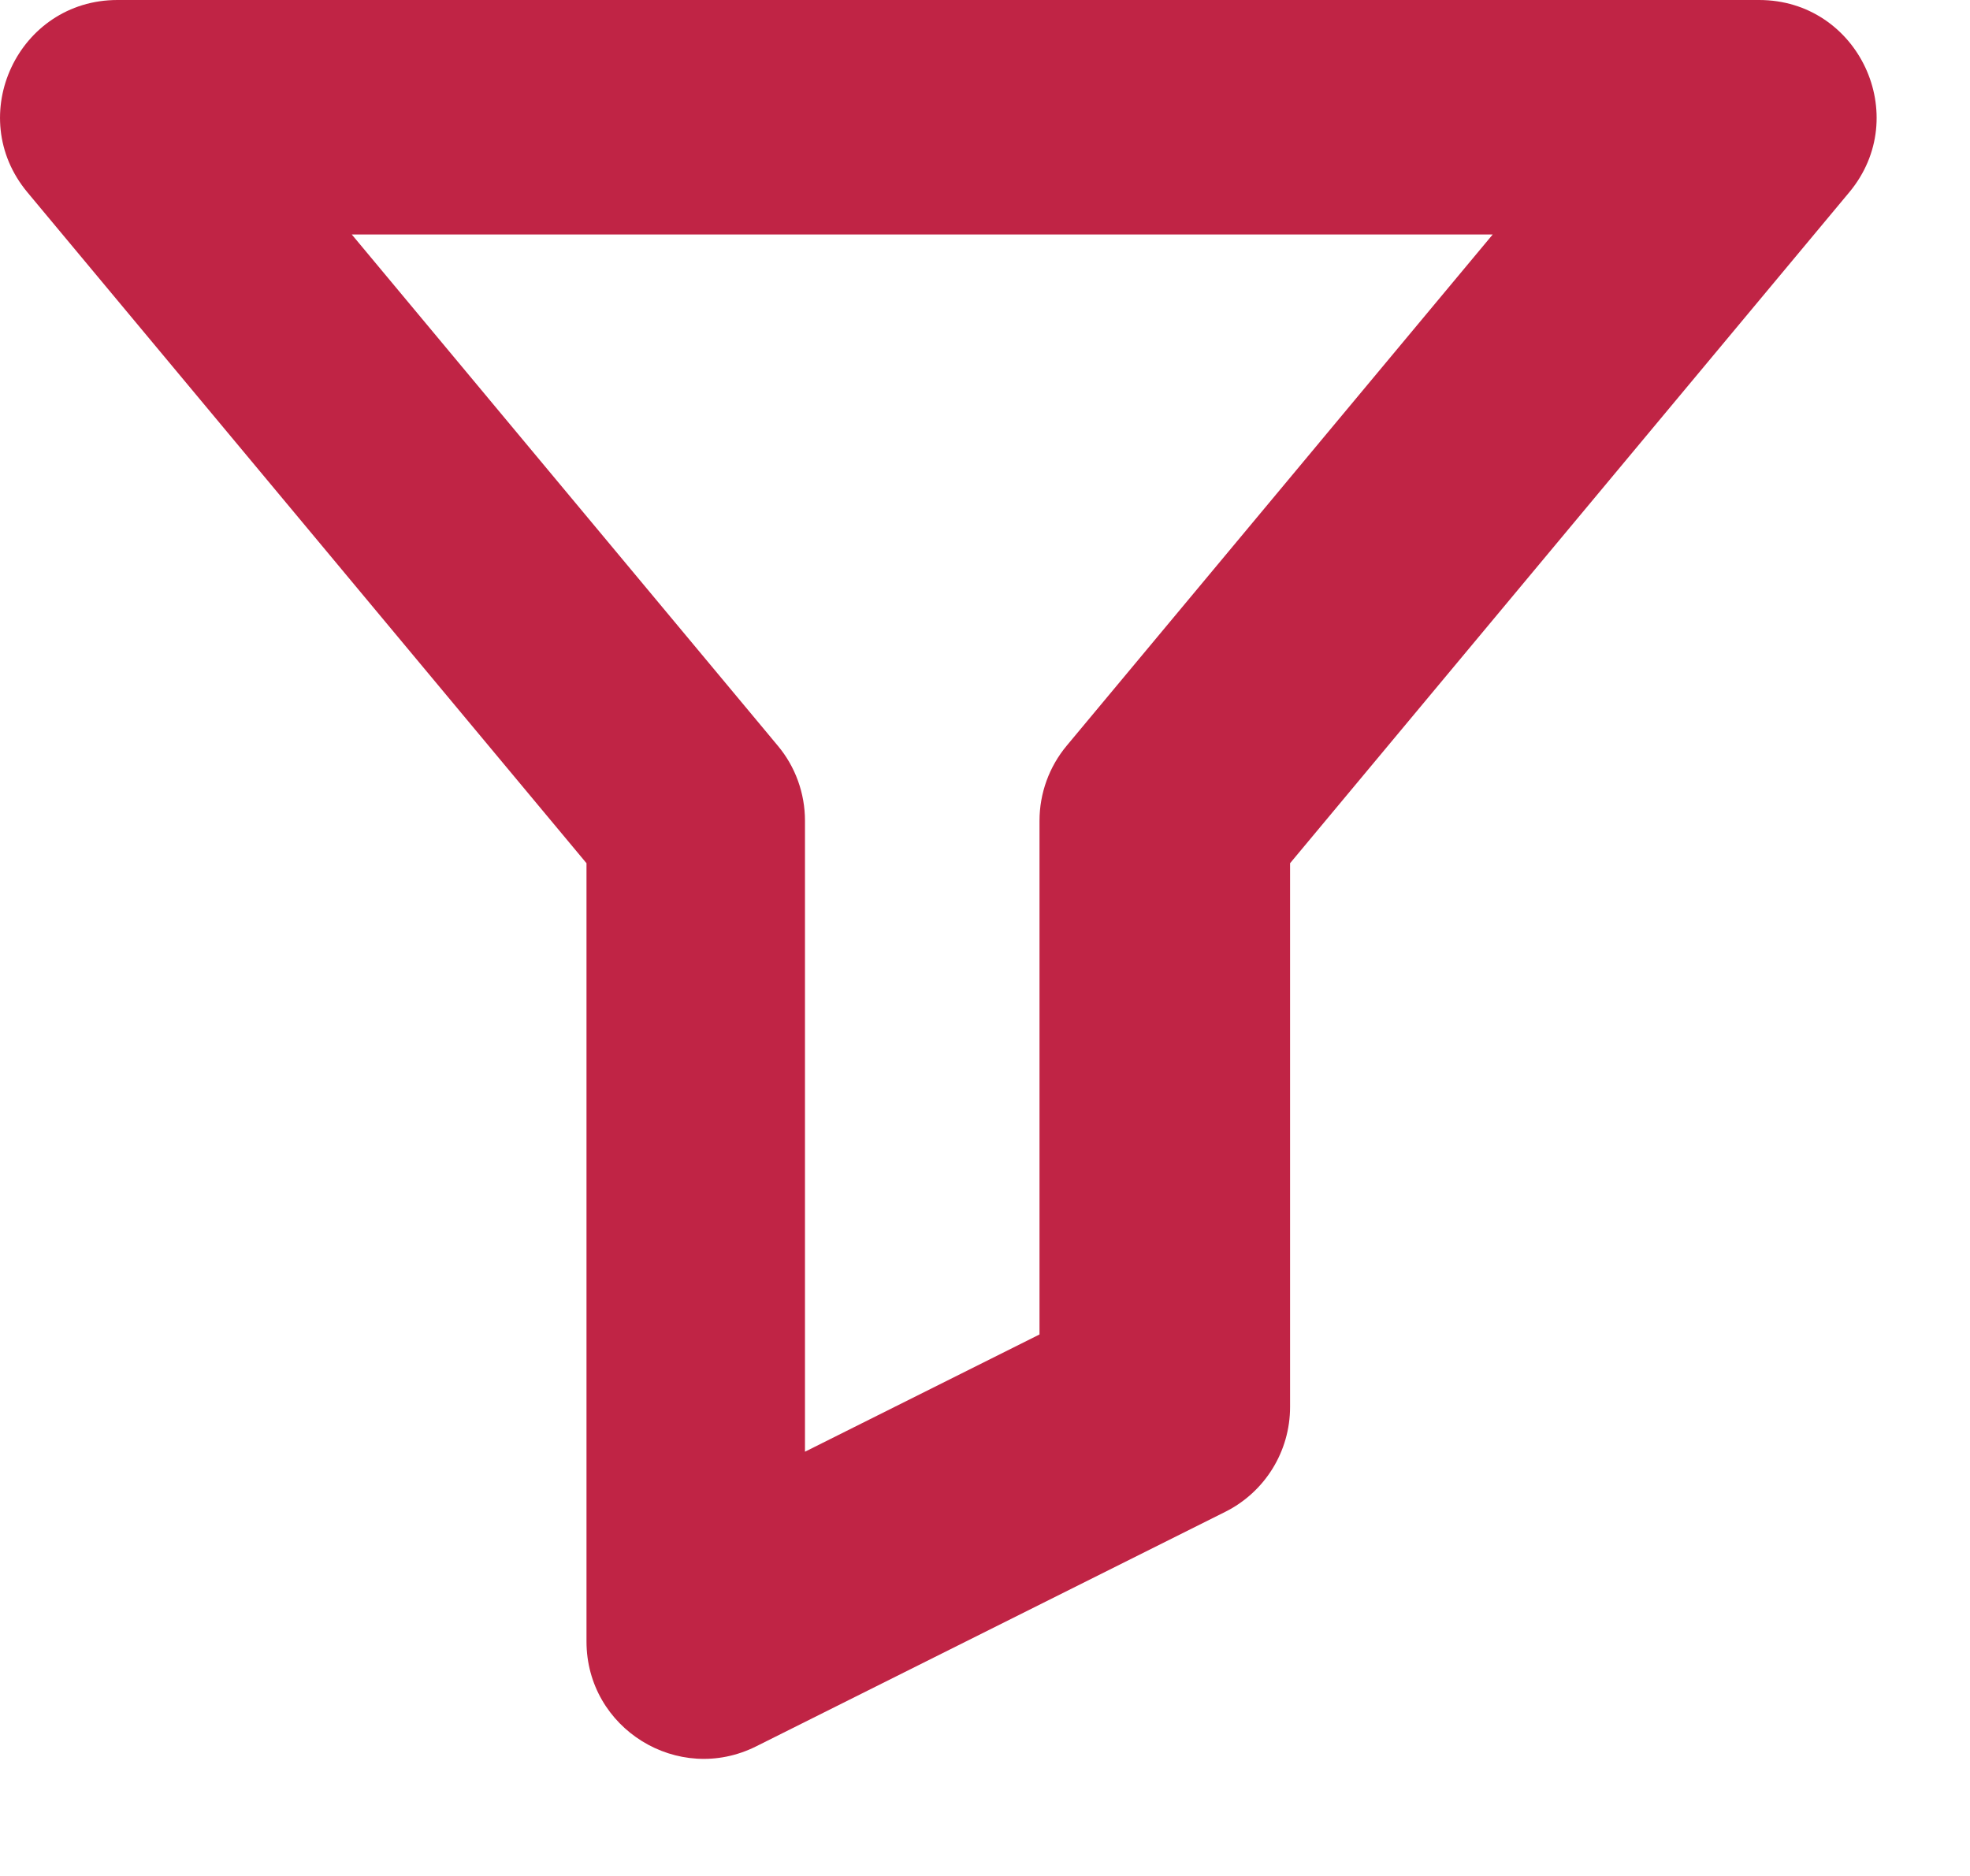 <svg width="21" height="20" viewBox="0 0 21 20" fill="none" xmlns="http://www.w3.org/2000/svg">
<path fill-rule="evenodd" clip-rule="evenodd" d="M1.252 0C0.193 0 -0.386 1.236 0.292 2.05L6.252 9.203V17.5C6.252 18.429 7.23 19.034 8.061 18.618L13.061 16.118C13.485 15.906 13.752 15.473 13.752 15V9.203L19.713 2.05C20.391 1.236 19.812 0 18.752 0H1.252ZM8.291 7.95L3.75 2.5H15.912L11.371 7.95C11.184 8.174 11.081 8.458 11.081 8.75V14.227L8.581 15.477V8.75C8.581 8.458 8.479 8.174 8.291 7.95Z" fill="#C02445"/>
</svg>
